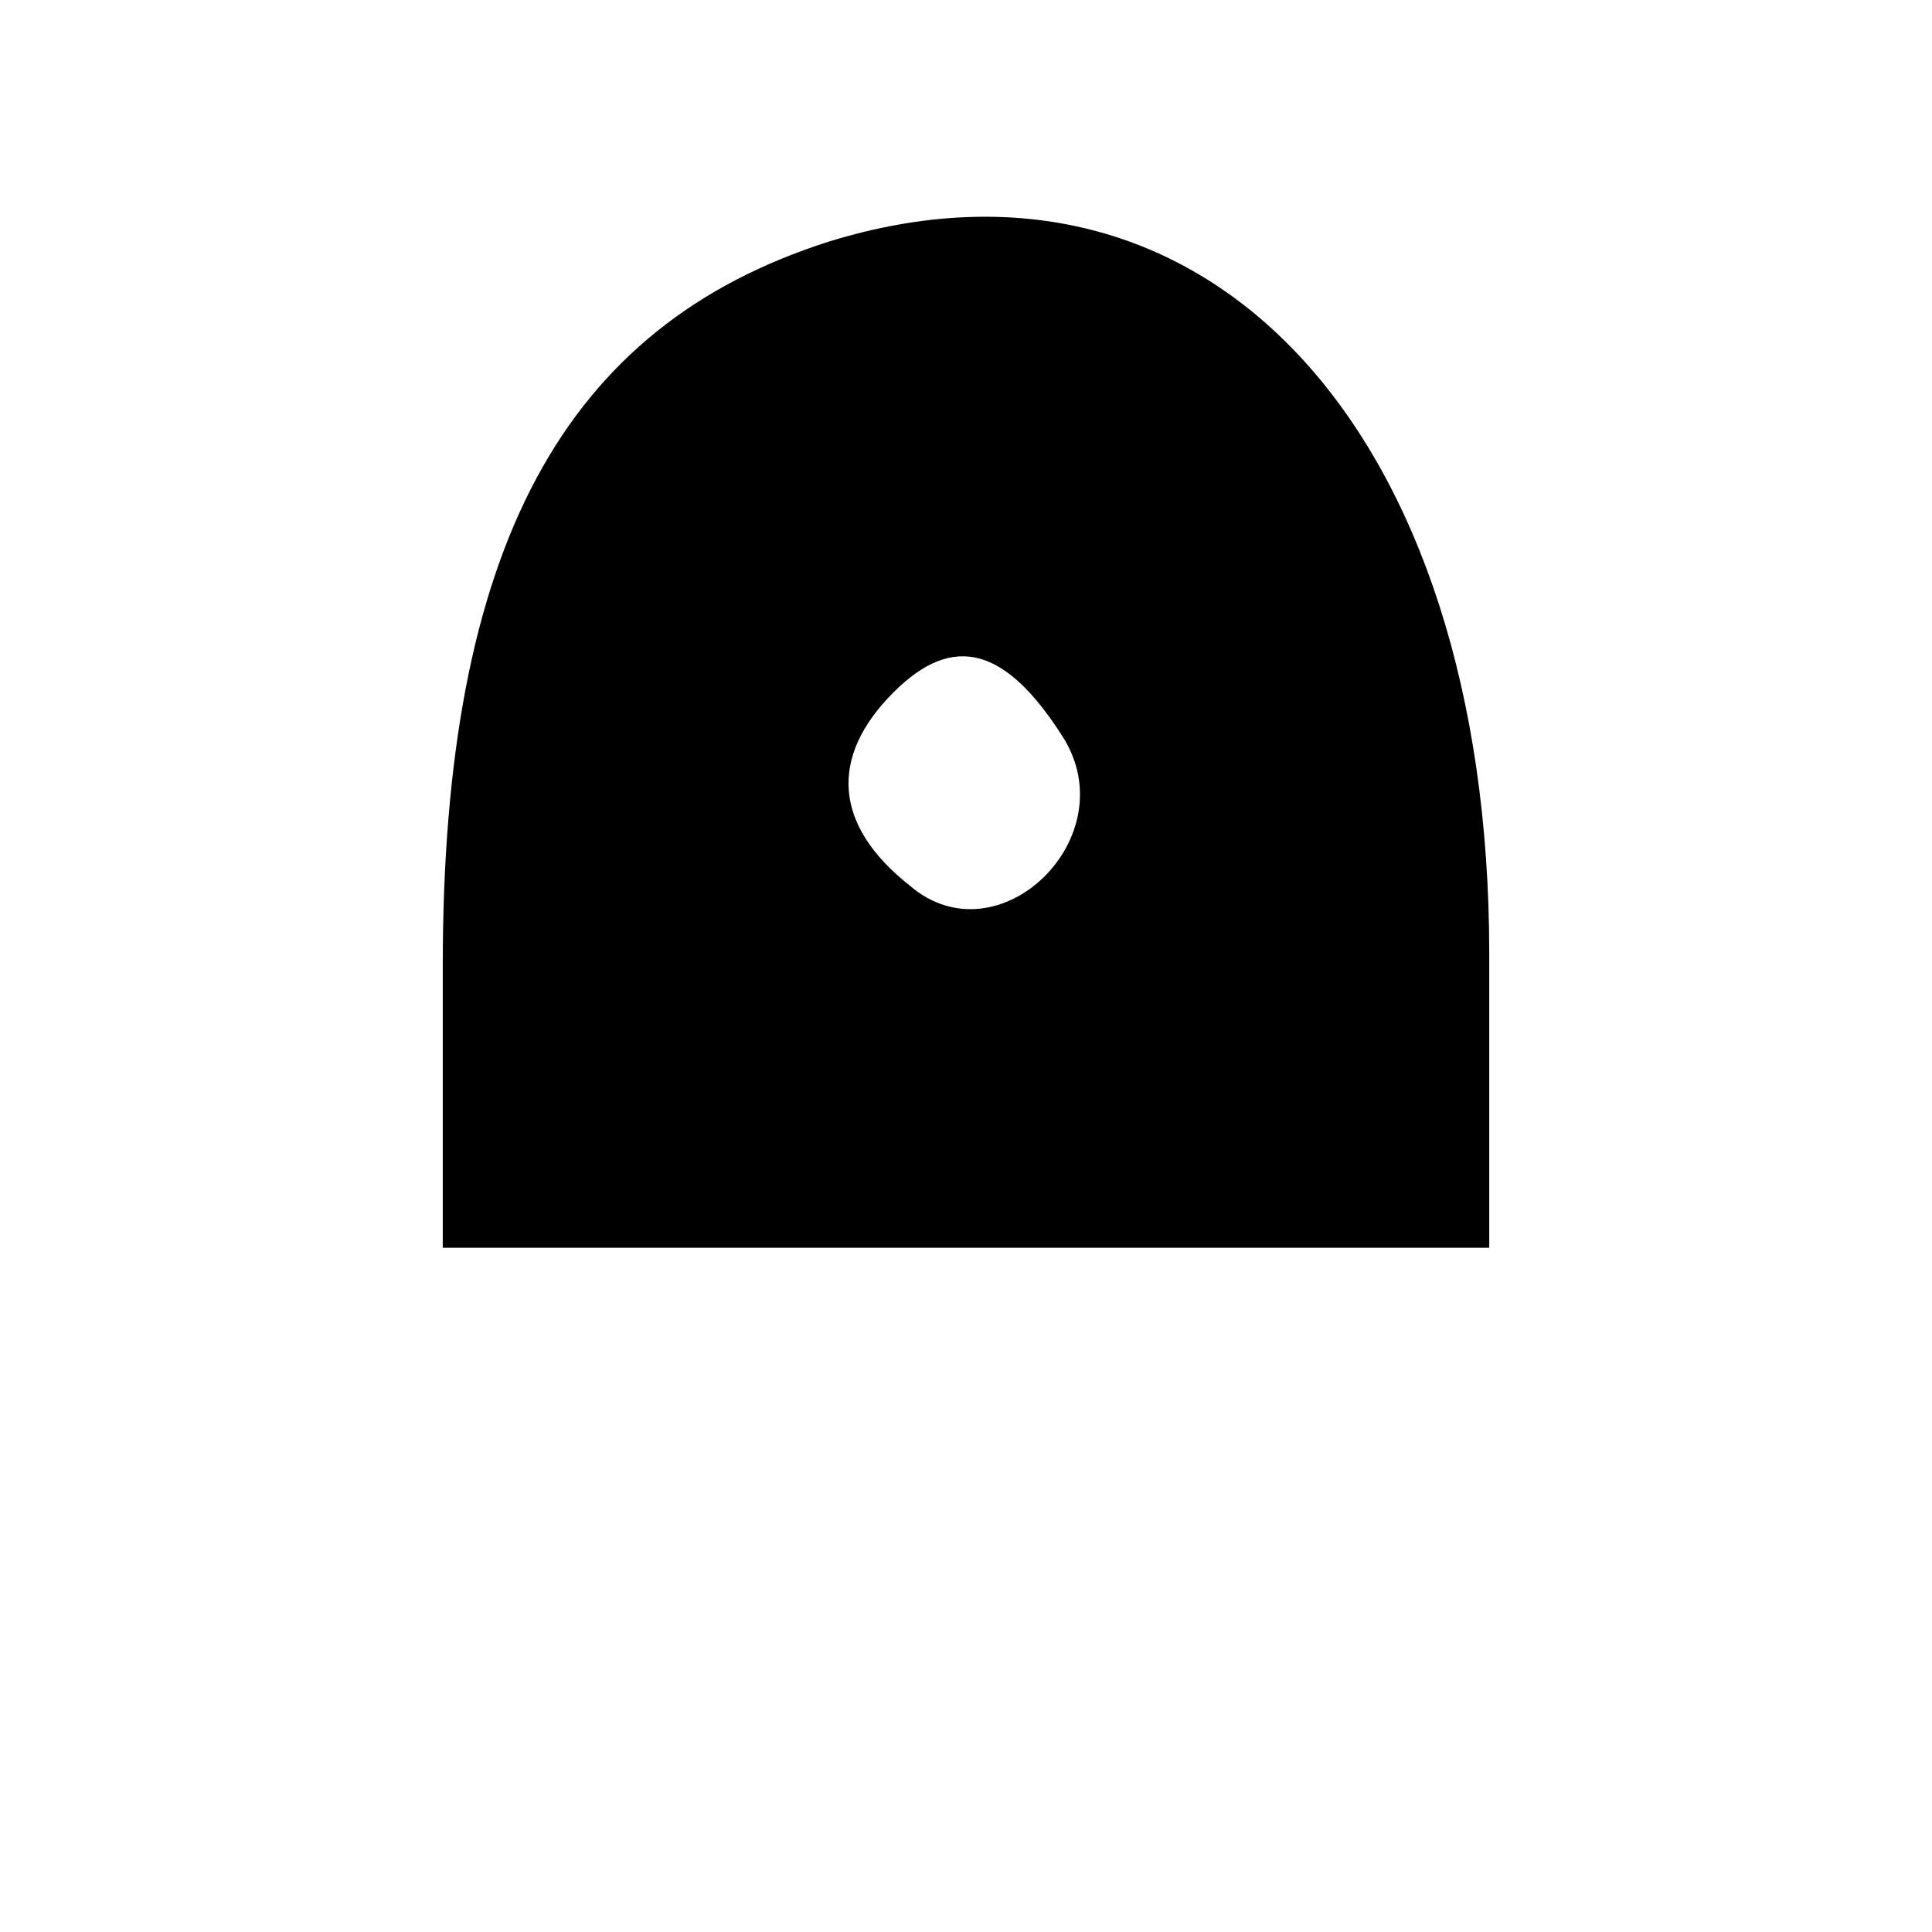 <?xml version="1.0" standalone="no"?>
<!DOCTYPE svg PUBLIC "-//W3C//DTD SVG 20010904//EN"
 "http://www.w3.org/TR/2001/REC-SVG-20010904/DTD/svg10.dtd">
<svg version="1.0" xmlns="http://www.w3.org/2000/svg"
 width="48pt" height="48pt" viewBox="0 0 48 48"
 preserveAspectRatio="xMidYMid meet">

<g transform="translate(0,48) scale(0.1,-0.1)"
fill="#000000" stroke="none">
<path d="M206 420 c-66 -21 -96 -76 -96 -180 l0 -70 130 0 130 0 0 73 c0 130
-70 206 -164 177z m58 -123 c16 -25 -16 -56 -38 -37 -19 15 -20 32 -4 48 15
15 28 11 42 -11z"/>
</g>
</svg>

